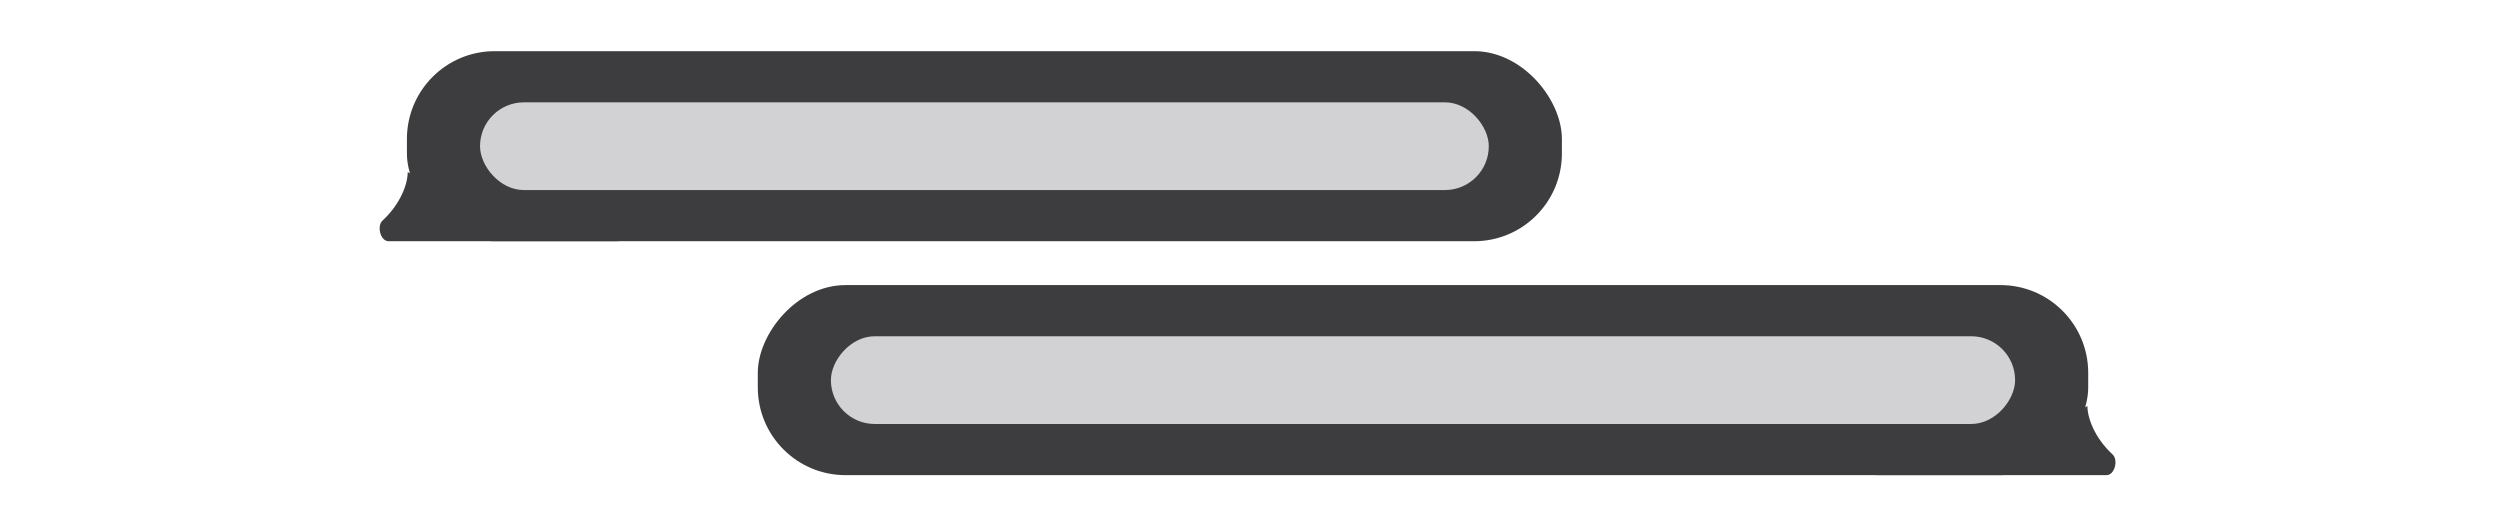 <svg width="342" height="72" viewBox="0 0 342 72" fill="none" xmlns="http://www.w3.org/2000/svg">
<rect width="182" height="26" rx="12" transform="matrix(-1 0 0 1 285.667 39)" fill="#3D3D3F"/>
<rect width="162" height="12" rx="6" transform="matrix(-1 0 0 1 275.667 46)" fill="#D2D2D4"/>
<path d="M289.001 62.171C286.493 59.85 285.557 57.103 285.557 55.545L276.941 59.843L256.667 65H288.178C289.29 65 289.818 62.926 289.001 62.171Z" fill="#3D3D3F"/>
<rect x="55.667" y="7" width="158" height="26" rx="12" fill="#3D3D3F"/>
<rect x="65.667" y="14" width="138" height="12" rx="6" fill="#D2D2D4"/>
<path d="M52.333 30.171C54.841 27.85 55.777 25.103 55.777 23.545L64.393 27.843L84.667 33H53.157C52.044 33 51.516 30.926 52.333 30.171Z" fill="#3D3D3F"/>
</svg>
